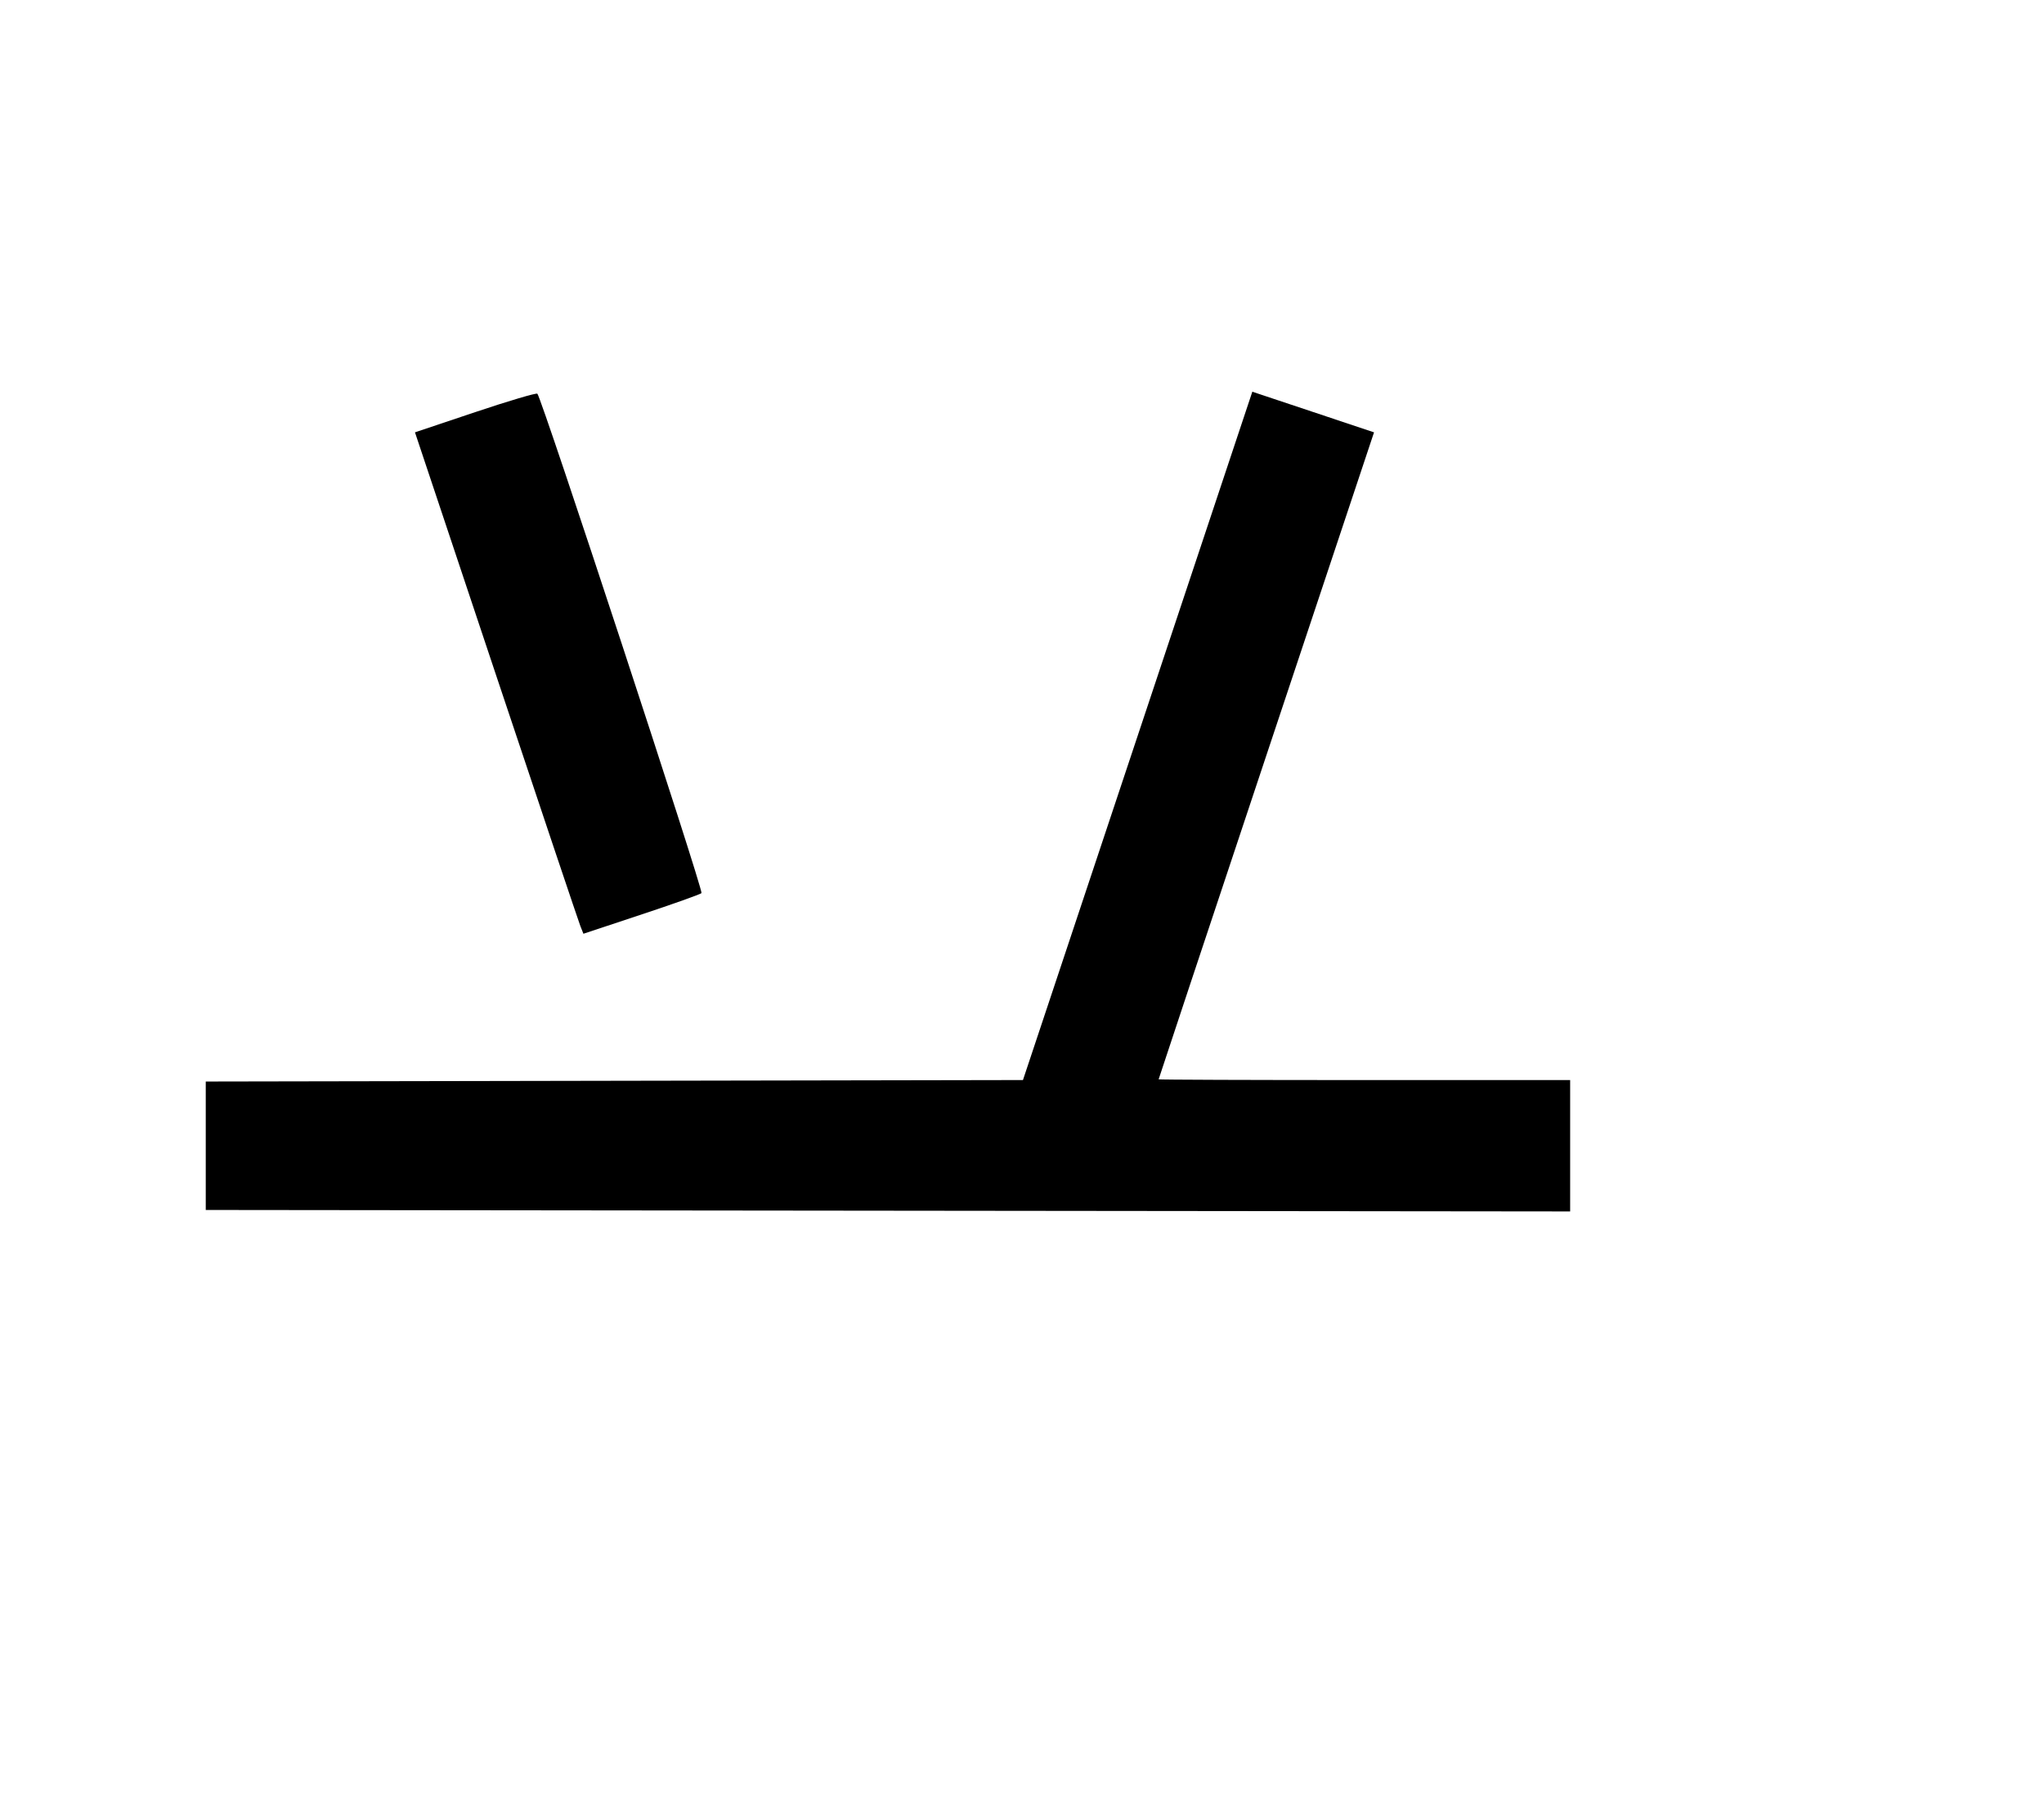 <svg width="136mm" height="120mm" version="1.1" viewBox="0 0 600 529.412" xmlns="http://www.w3.org/2000/svg"><path d="M139.508 120.947 L 121.811 126.881 145.622 198.157 C 158.719 237.358,169.845 270.469,170.346 271.736 L 171.258 274.039 188.219 268.414 C 197.547 265.321,205.512 262.486,205.919 262.116 C 206.583 261.511,159.026 116.833,157.740 115.547 C 157.445 115.253,149.241 117.683,139.508 120.947 M333.946 215.966 L 300.281 316.973 180.339 317.190 L 60.397 317.407 60.397 336.255 L 60.397 355.102 260.651 355.318 L 460.905 355.534 460.905 336.257 L 460.905 316.979 400.507 316.979 C 367.289 316.979,340.110 316.881,340.110 316.760 C 340.110 316.640,354.336 273.869,371.723 221.712 L 403.336 126.882 385.473 120.921 L 367.610 114.960 333.946 215.966 " stroke="none" fill-rule="evenodd" fill="black"></path></svg>
